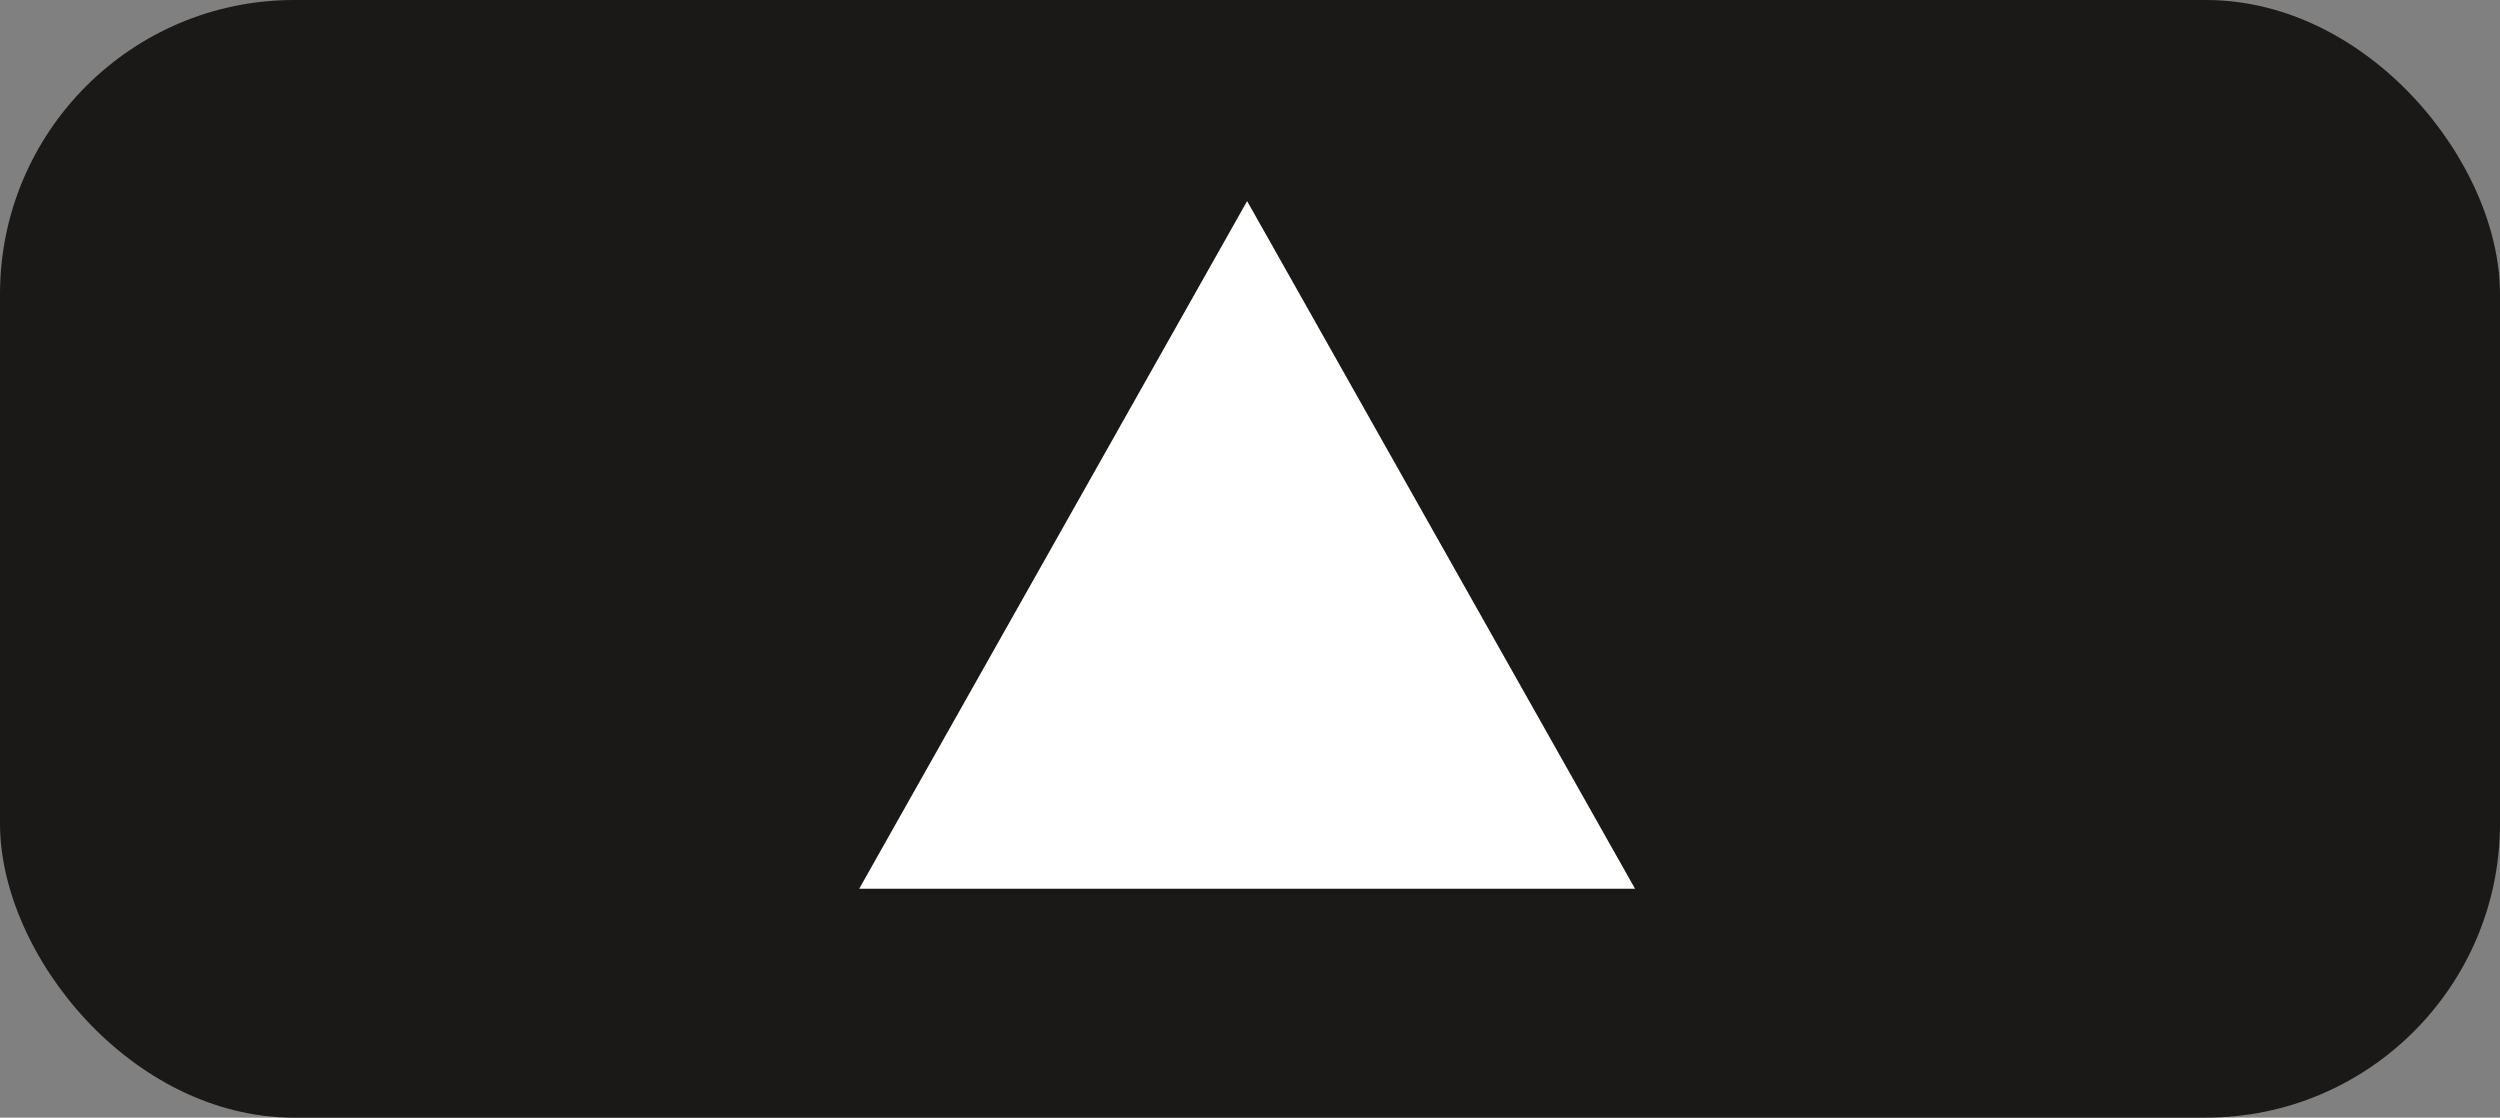 <svg xmlns="http://www.w3.org/2000/svg" xmlns:xlink="http://www.w3.org/1999/xlink" width="85" height="38" viewBox="0 0 85 38">
  <rect x="0" y="0" width="85" height="38" fill="#808080" stroke="none"/>
  <defs>
    <linearGradient id="linear-gradient" x1="1.009" y1="1.813" x2="0.418" y2="1" gradientUnits="objectBoundingBox">
      <stop offset="0" stop-color="#fff"/>
      <stop offset="1" stop-color="#fff"/>
    </linearGradient>
  </defs>
  <g id="zeit" transform="translate(0.058 -0.434)">
    <rect id="box" width="85" height="38" rx="10" transform="translate(-0.058 0.434)" fill="#1a1918"/>
    <g id="zeit-2" data-name="zeit" transform="translate(29.155 7.271)">
      <path id="Path_62" data-name="Path 62" d="M13.189,0,26.378,23.38H0Z" fill="url(#linear-gradient)"/>
    </g>
  </g>
</svg>
